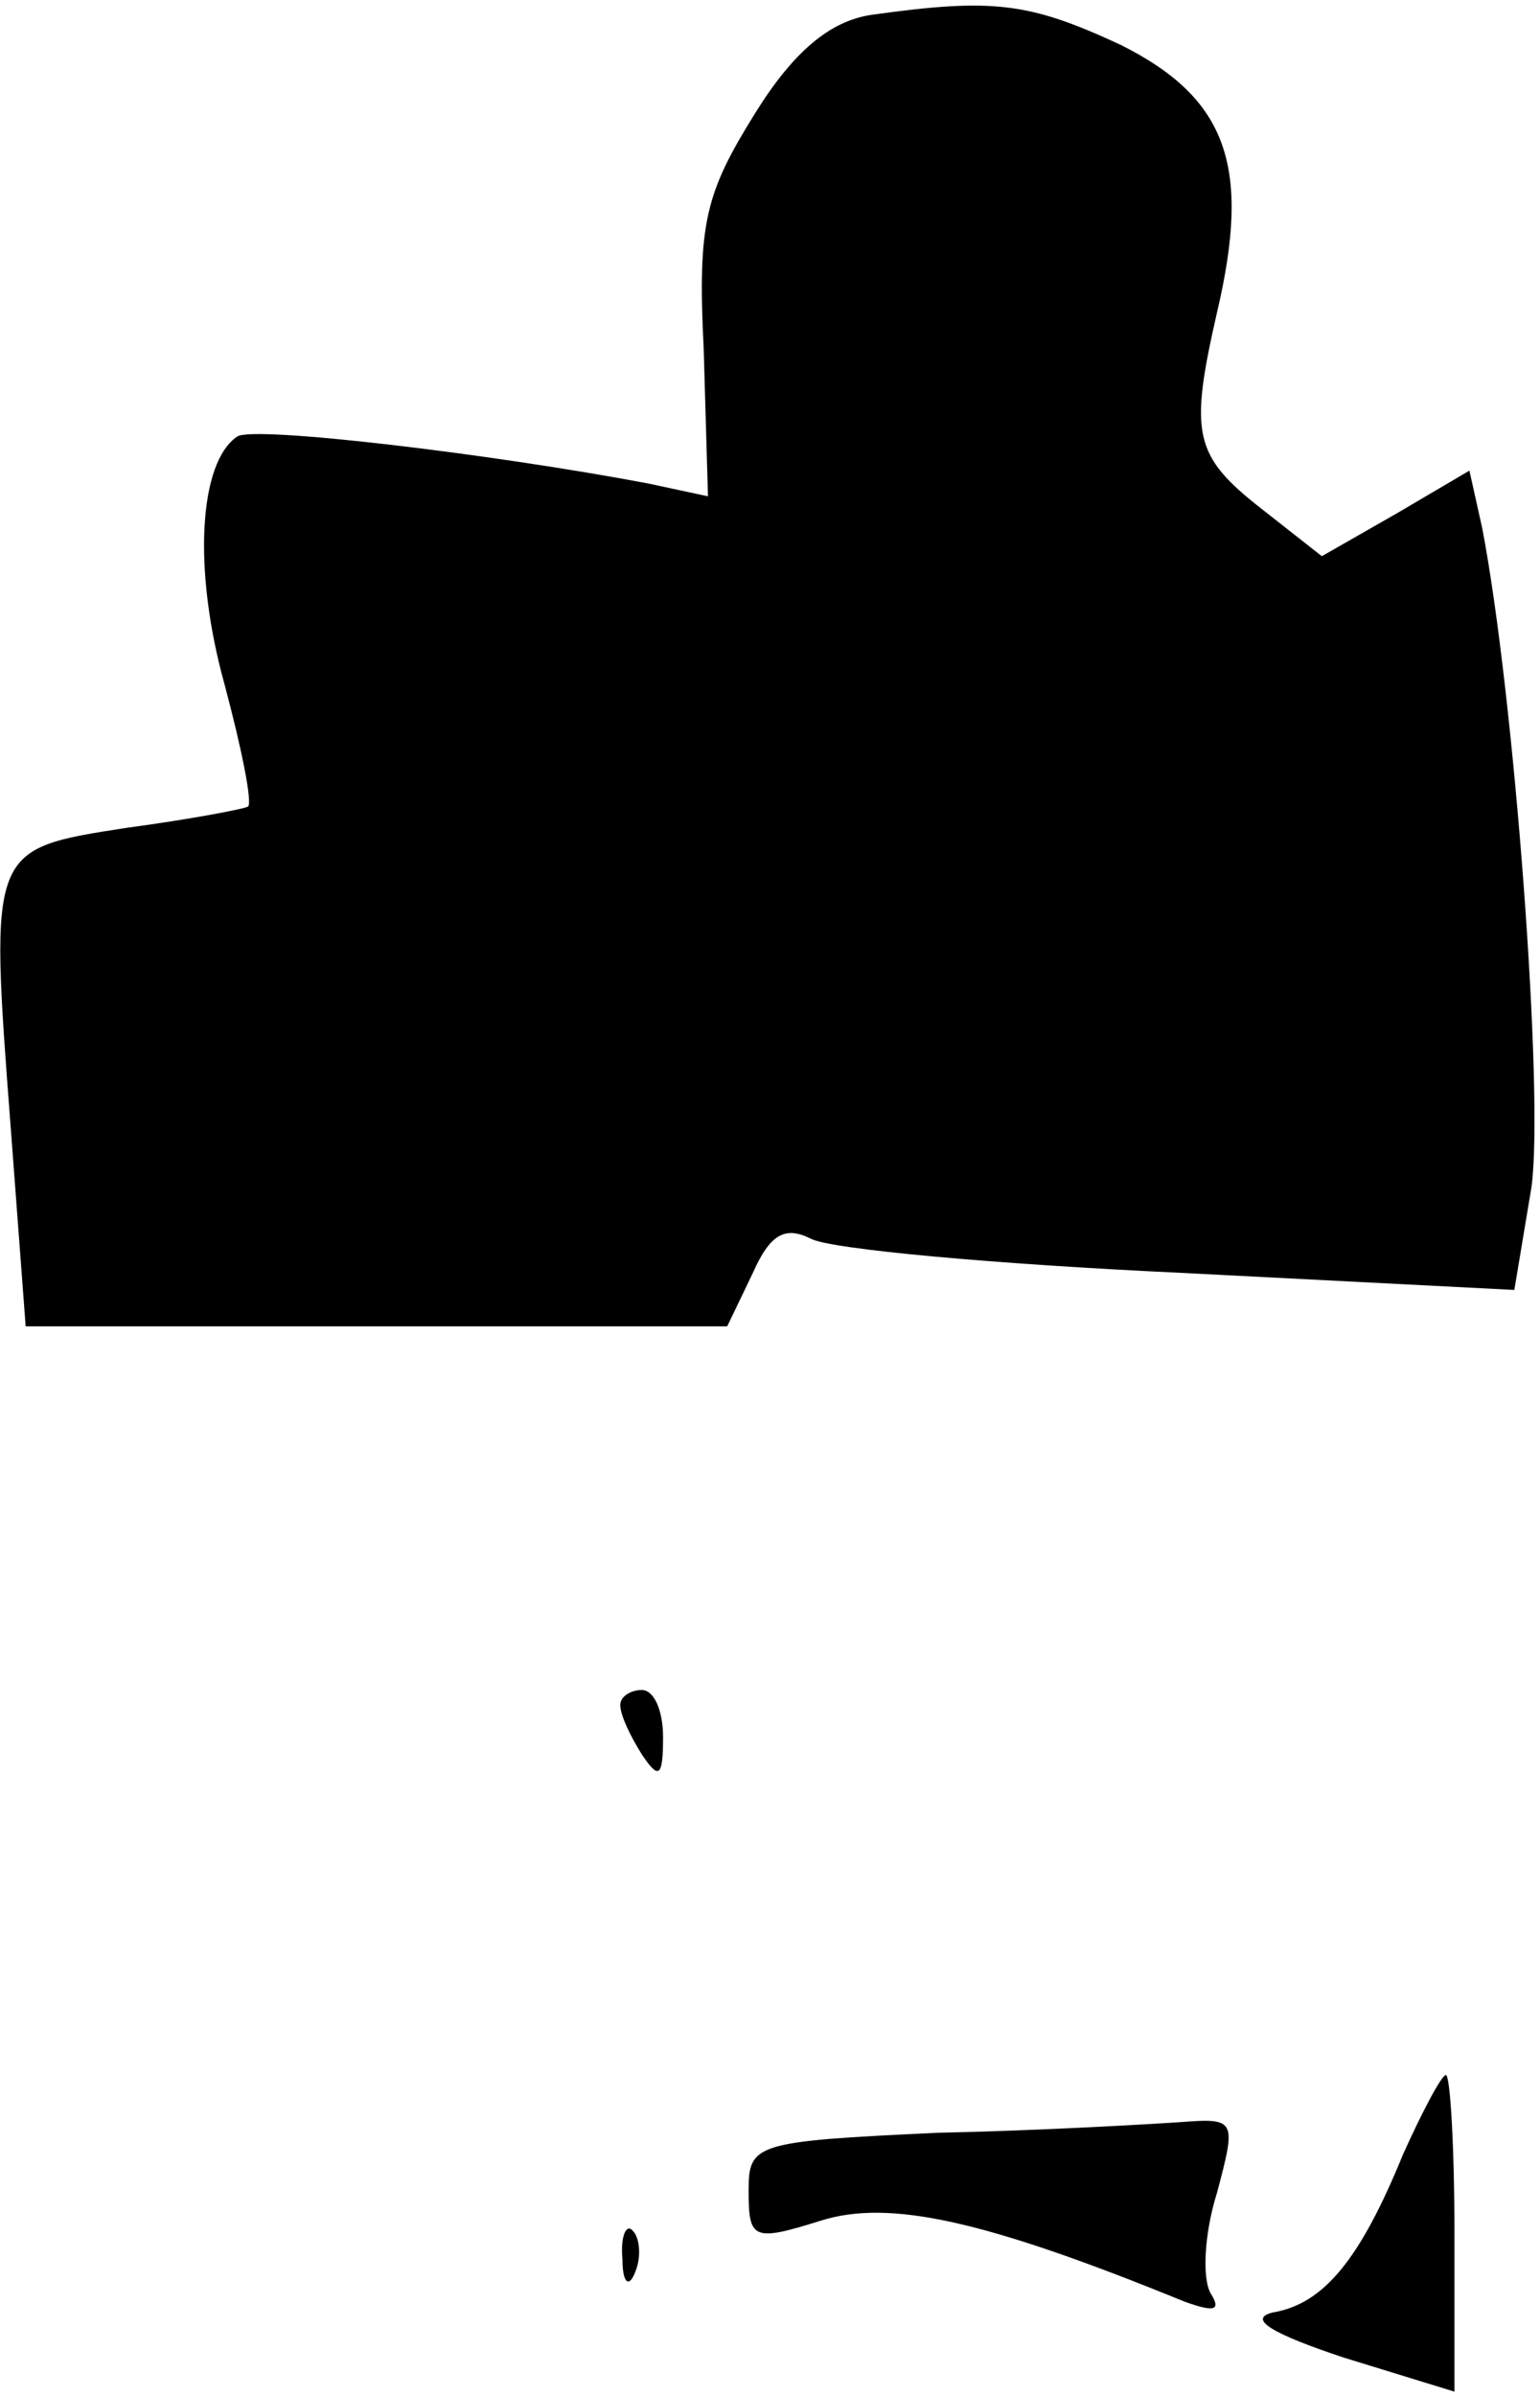 <?xml version="1.0" standalone="no"?>
<!DOCTYPE svg PUBLIC "-//W3C//DTD SVG 20010904//EN"
 "http://www.w3.org/TR/2001/REC-SVG-20010904/DTD/svg10.dtd">
<svg version="1.0" xmlns="http://www.w3.org/2000/svg"
 width="72pt" height="112pt" viewBox="0 0 72 112"
 preserveAspectRatio="xMidYMid meet">
<g transform="translate(0,112) scale(0.1,-0.1)"
fill="#000000" stroke="none">
<path fill="#000000" stroke="none" d="M407 1113 c-19 -3 -36 -17 -54 -46 -23
-37 -27 -51 -24 -110 l2 -69 -28 6 c-74 14 -184 27 -192 22 -18 -12 -21 -62
-6 -116 8 -30 13 -55 11 -57 -1 -1 -27 -6 -57 -10 -64 -10 -64 -9 -54 -140 l7
-93 164 0 164 0 12 25 c8 18 15 22 27 16 9 -5 87 -12 173 -16 l156 -8 8 48 c6
43 -8 230 -23 308 l-6 27 -34 -20 -35 -20 -28 22 c-32 25 -34 35 -21 92 16 68
5 100 -45 125 -43 20 -60 22 -117 14z"/>
<path fill="#000000" stroke="none" d="M290 323 c0 -5 5 -15 10 -23 8 -12 10
-11 10 8 0 12 -4 22 -10 22 -5 0 -10 -3 -10 -7z"/>
<path fill="#000000" stroke="none" d="M656 113 c-20 -49 -37 -70 -61 -74 -12
-3 0 -10 33 -21 l52 -16 0 74 c0 41 -2 74 -4 74 -2 0 -11 -17 -20 -37z"/>
<path fill="#000000" stroke="none" d="M438 123 c-85 -4 -88 -5 -88 -27 0 -23
2 -24 34 -14 32 10 77 0 170 -38 14 -5 17 -4 12 4 -4 7 -3 28 3 47 9 34 9 35
-17 33 -15 -1 -66 -4 -114 -5z"/>
<path fill="#000000" stroke="none" d="M291 64 c0 -11 3 -14 6 -6 3 7 2 16 -1
19 -3 4 -6 -2 -5 -13z"/>
</g>
</svg>
